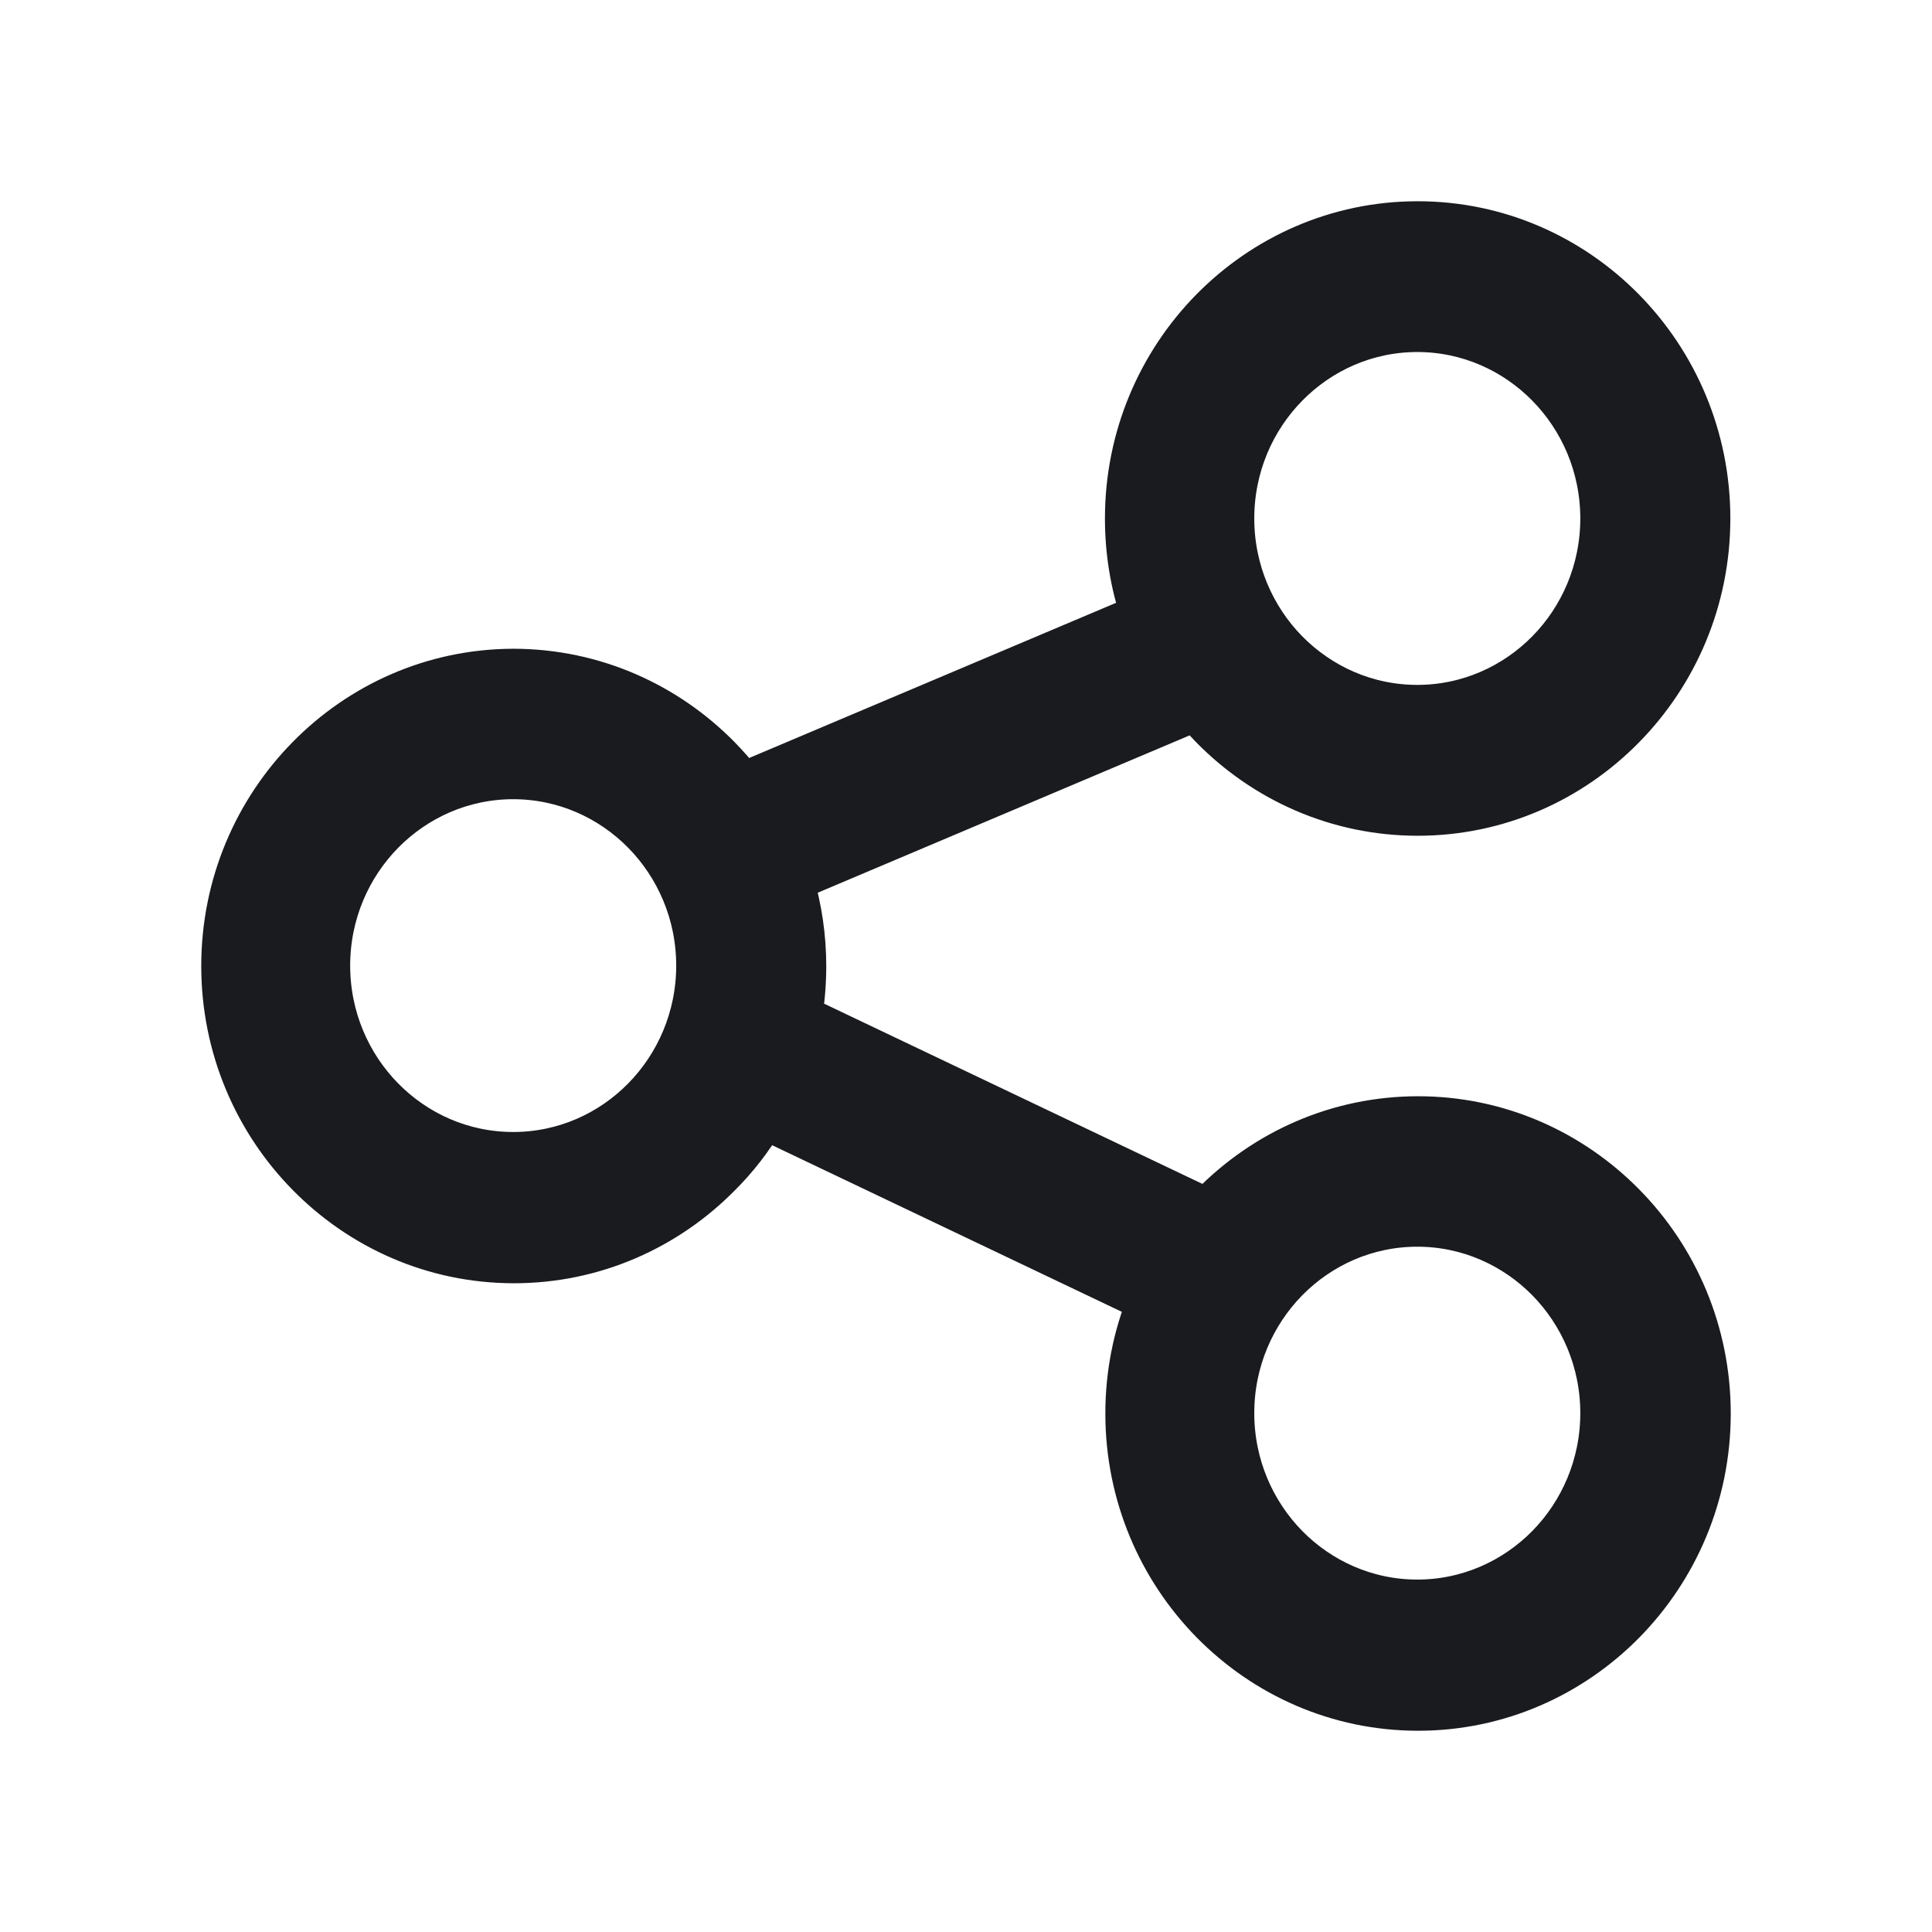 <svg width="24" height="24" viewBox="0 0 24 24" fill="none" xmlns="http://www.w3.org/2000/svg">
<path d="M8.946 9.393C8.291 8.727 7.386 8.312 6.384 8.309V8.309H6.375V8.309C5.373 8.312 4.469 8.727 3.814 9.393C3.157 10.06 2.75 10.982 2.75 12C2.75 13.018 3.157 13.94 3.814 14.607C4.471 15.275 5.379 15.691 6.384 15.691C7.39 15.691 8.298 15.275 8.954 14.608C9.163 14.4 9.347 14.163 9.499 13.905L14.25 16.169C14.075 16.599 13.981 17.07 13.981 17.559C13.981 18.578 14.388 19.499 15.045 20.167C15.702 20.834 16.61 21.25 17.616 21.25C18.621 21.25 19.529 20.834 20.186 20.167C20.843 19.499 21.25 18.578 21.25 17.559C21.25 16.541 20.843 15.619 20.186 14.952C19.529 14.284 18.621 13.868 17.616 13.868C16.61 13.868 15.702 14.284 15.045 14.952C15.026 14.971 15.008 14.99 14.99 15.009L9.965 12.615C9.997 12.415 10.014 12.21 10.014 12C10.014 11.634 9.96 11.278 9.861 10.944L14.846 8.835C14.908 8.909 14.973 8.98 15.04 9.048C15.697 9.716 16.605 10.132 17.611 10.132C18.616 10.132 19.525 9.716 20.181 9.048C20.838 8.381 21.245 7.459 21.245 6.441C21.245 5.422 20.838 4.501 20.181 3.833C19.525 3.166 18.616 2.75 17.611 2.75C16.605 2.75 15.697 3.166 15.04 3.833C14.383 4.501 13.976 5.422 13.976 6.441C13.976 6.854 14.042 7.255 14.169 7.631L9.232 9.719C9.142 9.604 9.046 9.495 8.946 9.393ZM17.606 4.123C18.233 4.123 18.801 4.383 19.213 4.802C19.624 5.22 19.881 5.799 19.881 6.441C19.881 7.082 19.624 7.662 19.213 8.08C18.801 8.498 18.233 8.758 17.606 8.758C16.979 8.758 16.411 8.498 15.999 8.08C15.588 7.662 15.331 7.082 15.331 6.441C15.331 5.799 15.588 5.22 15.999 4.802C16.411 4.383 16.979 4.123 17.606 4.123ZM17.606 15.237C18.233 15.237 18.801 15.497 19.213 15.915C19.624 16.334 19.881 16.913 19.881 17.554C19.881 18.196 19.624 18.775 19.213 19.194C18.801 19.612 18.233 19.872 17.606 19.872C16.979 19.872 16.411 19.612 15.999 19.194C15.588 18.775 15.331 18.196 15.331 17.554C15.331 16.913 15.588 16.334 15.999 15.915C16.411 15.497 16.979 15.237 17.606 15.237ZM6.375 9.678C7.002 9.678 7.57 9.938 7.982 10.356C8.393 10.774 8.65 11.354 8.65 11.995C8.65 12.636 8.393 13.216 7.982 13.634C7.57 14.053 7.002 14.312 6.375 14.312C5.748 14.312 5.18 14.053 4.768 13.634C4.357 13.216 4.1 12.636 4.1 11.995C4.1 11.354 4.357 10.774 4.768 10.356C5.18 9.938 5.748 9.678 6.375 9.678Z" fill="#1A1B1E" stroke="#1A1B1E" stroke-width="0.5"/>
</svg>

